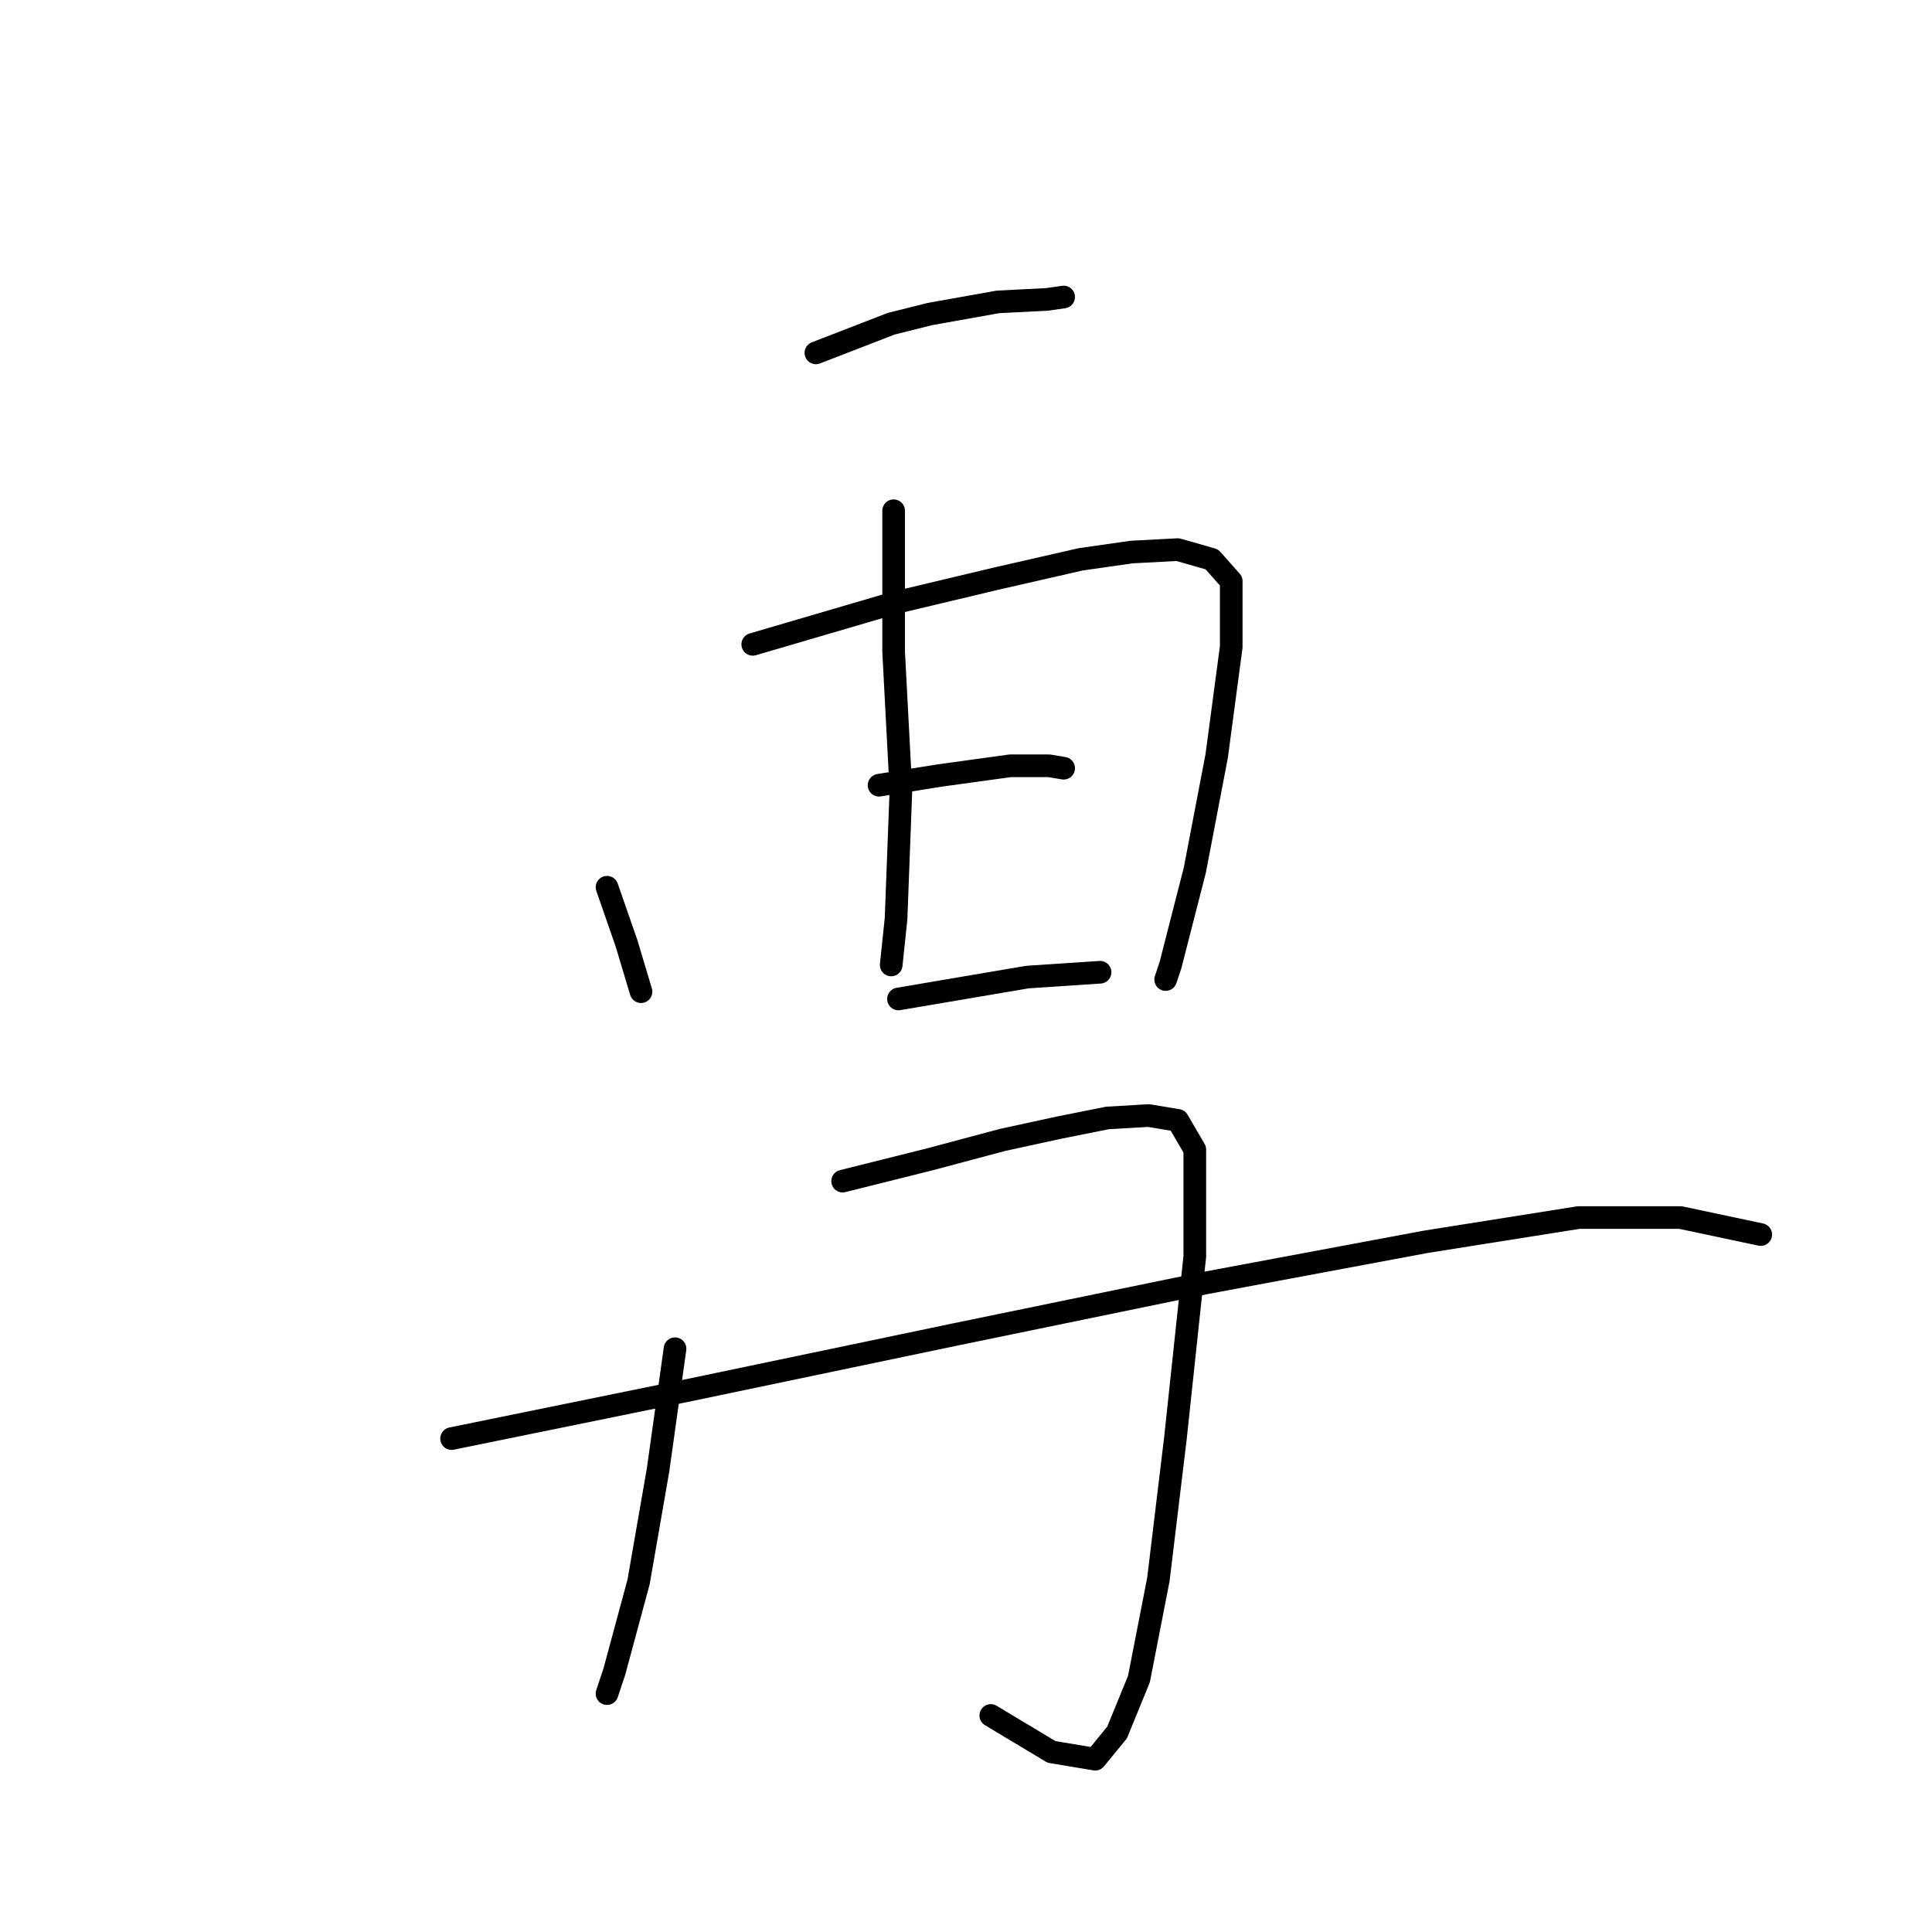 <?xml version="1.0" standalone="no"?>
    <svg width="256" height="256" xmlns="http://www.w3.org/2000/svg" version="1.1">
    <polyline stroke="black" stroke-width="3" stroke-linecap="round" fill="transparent" stroke-linejoin="round" points="108.111 46.758 118.088 42.896 123.238 41.609 132.249 40 138.686 39.678 140.939 39.356 140.939 39.356 " />
        <polyline stroke="black" stroke-width="3" stroke-linecap="round" fill="transparent" stroke-linejoin="round" points="80.433 117.563 83.008 124.965 84.939 131.402 84.939 131.402 " />
        <polyline stroke="black" stroke-width="3" stroke-linecap="round" fill="transparent" stroke-linejoin="round" points="99.744 85.379 118.41 79.908 131.927 76.689 143.192 74.115 149.95 73.149 156.065 72.827 160.571 74.115 163.146 77.011 163.146 85.701 161.215 100.184 158.318 115.31 155.1 127.862 154.456 129.793 154.456 129.793 " />
        <polyline stroke="black" stroke-width="3" stroke-linecap="round" fill="transparent" stroke-linejoin="round" points="118.41 67.678 118.41 86.345 119.376 104.689 118.732 121.747 118.088 127.862 118.088 127.862 " />
        <polyline stroke="black" stroke-width="3" stroke-linecap="round" fill="transparent" stroke-linejoin="round" points="116.479 104.046 124.525 102.758 133.858 101.471 139.008 101.471 140.939 101.793 140.939 101.793 " />
        <polyline stroke="black" stroke-width="3" stroke-linecap="round" fill="transparent" stroke-linejoin="round" points="119.054 132.368 136.111 129.471 145.766 128.827 145.766 128.827 " />
        <polyline stroke="black" stroke-width="3" stroke-linecap="round" fill="transparent" stroke-linejoin="round" points="89.445 178.712 87.192 194.804 84.617 209.609 81.399 221.517 80.433 224.413 80.433 224.413 " />
        <polyline stroke="black" stroke-width="3" stroke-linecap="round" fill="transparent" stroke-linejoin="round" points="111.652 156.505 123.238 153.609 132.893 151.034 140.295 149.425 146.732 148.138 152.203 147.816 156.065 148.459 158.318 152.322 158.318 166.482 155.744 190.62 153.491 209.287 150.916 222.482 148.019 229.563 145.123 233.103 139.33 232.137 131.284 227.31 131.284 227.31 " />
        <polyline stroke="black" stroke-width="3" stroke-linecap="round" fill="transparent" stroke-linejoin="round" points="59.836 190.62 91.376 184.184 126.778 176.781 159.606 170.023 188.893 164.551 209.169 161.333 222.686 161.333 233.307 163.586 233.307 163.586 " />
        </svg>